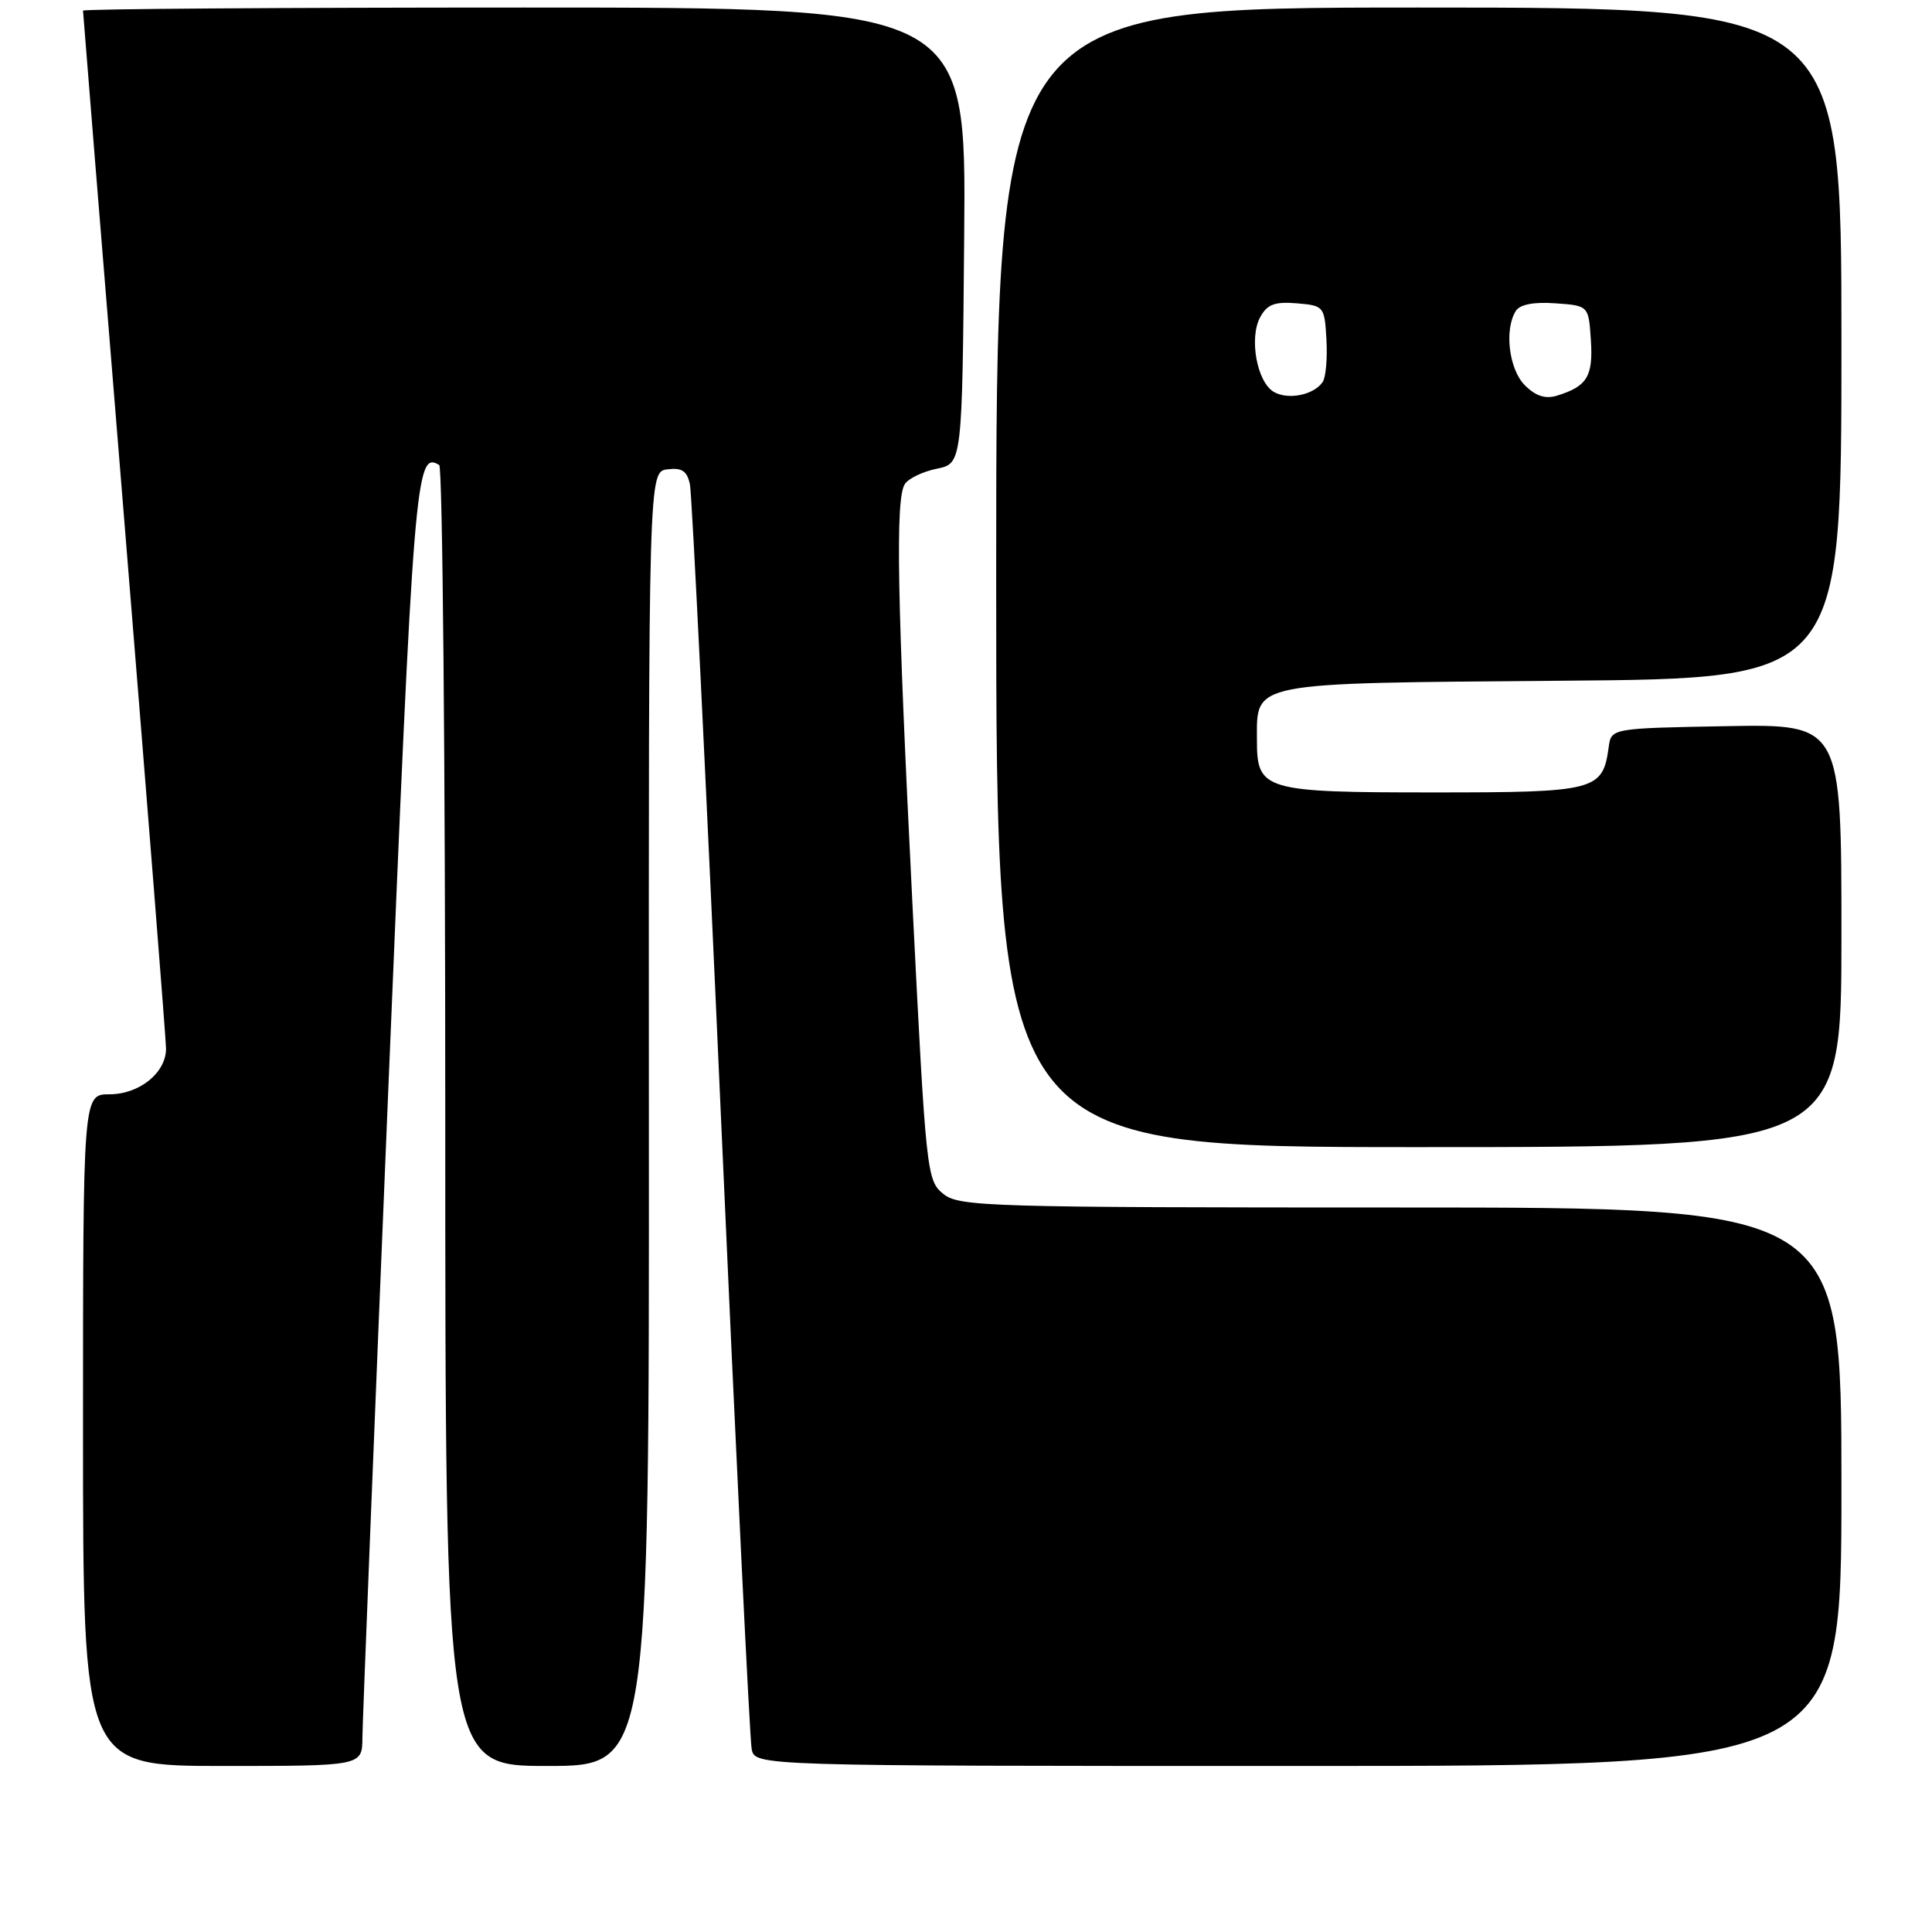 <?xml version="1.0" encoding="UTF-8" standalone="no"?>
<!DOCTYPE svg PUBLIC "-//W3C//DTD SVG 1.1//EN" "http://www.w3.org/Graphics/SVG/1.1/DTD/svg11.dtd" >
<svg xmlns="http://www.w3.org/2000/svg" xmlns:xlink="http://www.w3.org/1999/xlink" version="1.1" viewBox="0 0 256 256">
 <g >
 <path fill="currentColor"
d=" M 48.02 230.25 C 48.04 228.19 49.57 189.65 51.44 144.61 C 54.83 62.78 55.08 59.70 58.20 61.62 C 58.64 61.90 59.00 100.79 59.00 148.06 C 59.00 234.00 59.00 234.00 72.51 234.00 C 86.02 234.00 86.02 234.00 85.98 148.25 C 85.94 62.50 85.94 62.50 88.44 62.19 C 90.36 61.95 91.04 62.40 91.42 64.19 C 91.69 65.46 93.54 103.17 95.53 148.00 C 97.52 192.82 99.35 230.51 99.60 231.75 C 100.04 234.00 100.04 234.00 172.02 234.00 C 244.00 234.00 244.00 234.00 244.00 197.00 C 244.00 160.00 244.00 160.00 185.61 160.00 C 130.72 160.00 127.09 159.89 124.98 158.19 C 122.80 156.42 122.69 155.38 120.91 119.94 C 118.87 79.21 118.63 66.14 119.89 64.15 C 120.36 63.41 122.26 62.49 124.12 62.11 C 127.50 61.42 127.50 61.42 127.76 31.21 C 128.03 1.00 128.03 1.00 69.51 1.00 C 37.33 1.00 11.00 1.18 11.00 1.41 C 11.00 1.64 13.47 32.22 16.50 69.36 C 19.52 106.51 22.00 137.83 22.00 138.95 C 22.00 142.15 18.47 145.00 14.50 145.00 C 11.00 145.00 11.00 145.00 11.00 189.50 C 11.00 234.00 11.00 234.00 29.50 234.00 C 48.00 234.00 48.00 234.00 48.02 230.25 Z  M 244.00 123.97 C 244.00 95.95 244.00 95.95 228.75 96.22 C 213.50 96.50 213.50 96.50 213.16 99.00 C 212.37 104.77 211.47 105.00 190.04 105.00 C 167.45 105.00 166.55 104.73 166.55 98.11 C 166.55 90.29 165.26 90.54 207.03 90.20 C 244.00 89.91 244.00 89.91 244.00 45.45 C 244.00 1.00 244.00 1.00 188.00 1.00 C 132.00 1.00 132.00 1.00 132.00 76.50 C 132.00 152.00 132.00 152.00 188.00 152.00 C 244.00 152.00 244.00 152.00 244.00 123.97 Z  M 168.79 51.93 C 166.56 50.64 165.49 44.82 166.97 42.05 C 167.90 40.33 168.88 39.95 171.82 40.19 C 175.43 40.49 175.51 40.59 175.76 45.00 C 175.90 47.48 175.68 50.00 175.26 50.62 C 174.09 52.34 170.69 53.03 168.79 51.93 Z  M 202.05 51.05 C 199.94 48.94 199.30 43.65 200.86 41.19 C 201.40 40.34 203.26 39.98 206.10 40.19 C 210.50 40.50 210.50 40.50 210.80 45.09 C 211.11 49.88 210.30 51.20 206.30 52.43 C 204.77 52.90 203.48 52.48 202.05 51.05 Z "/>
</g>
</svg>